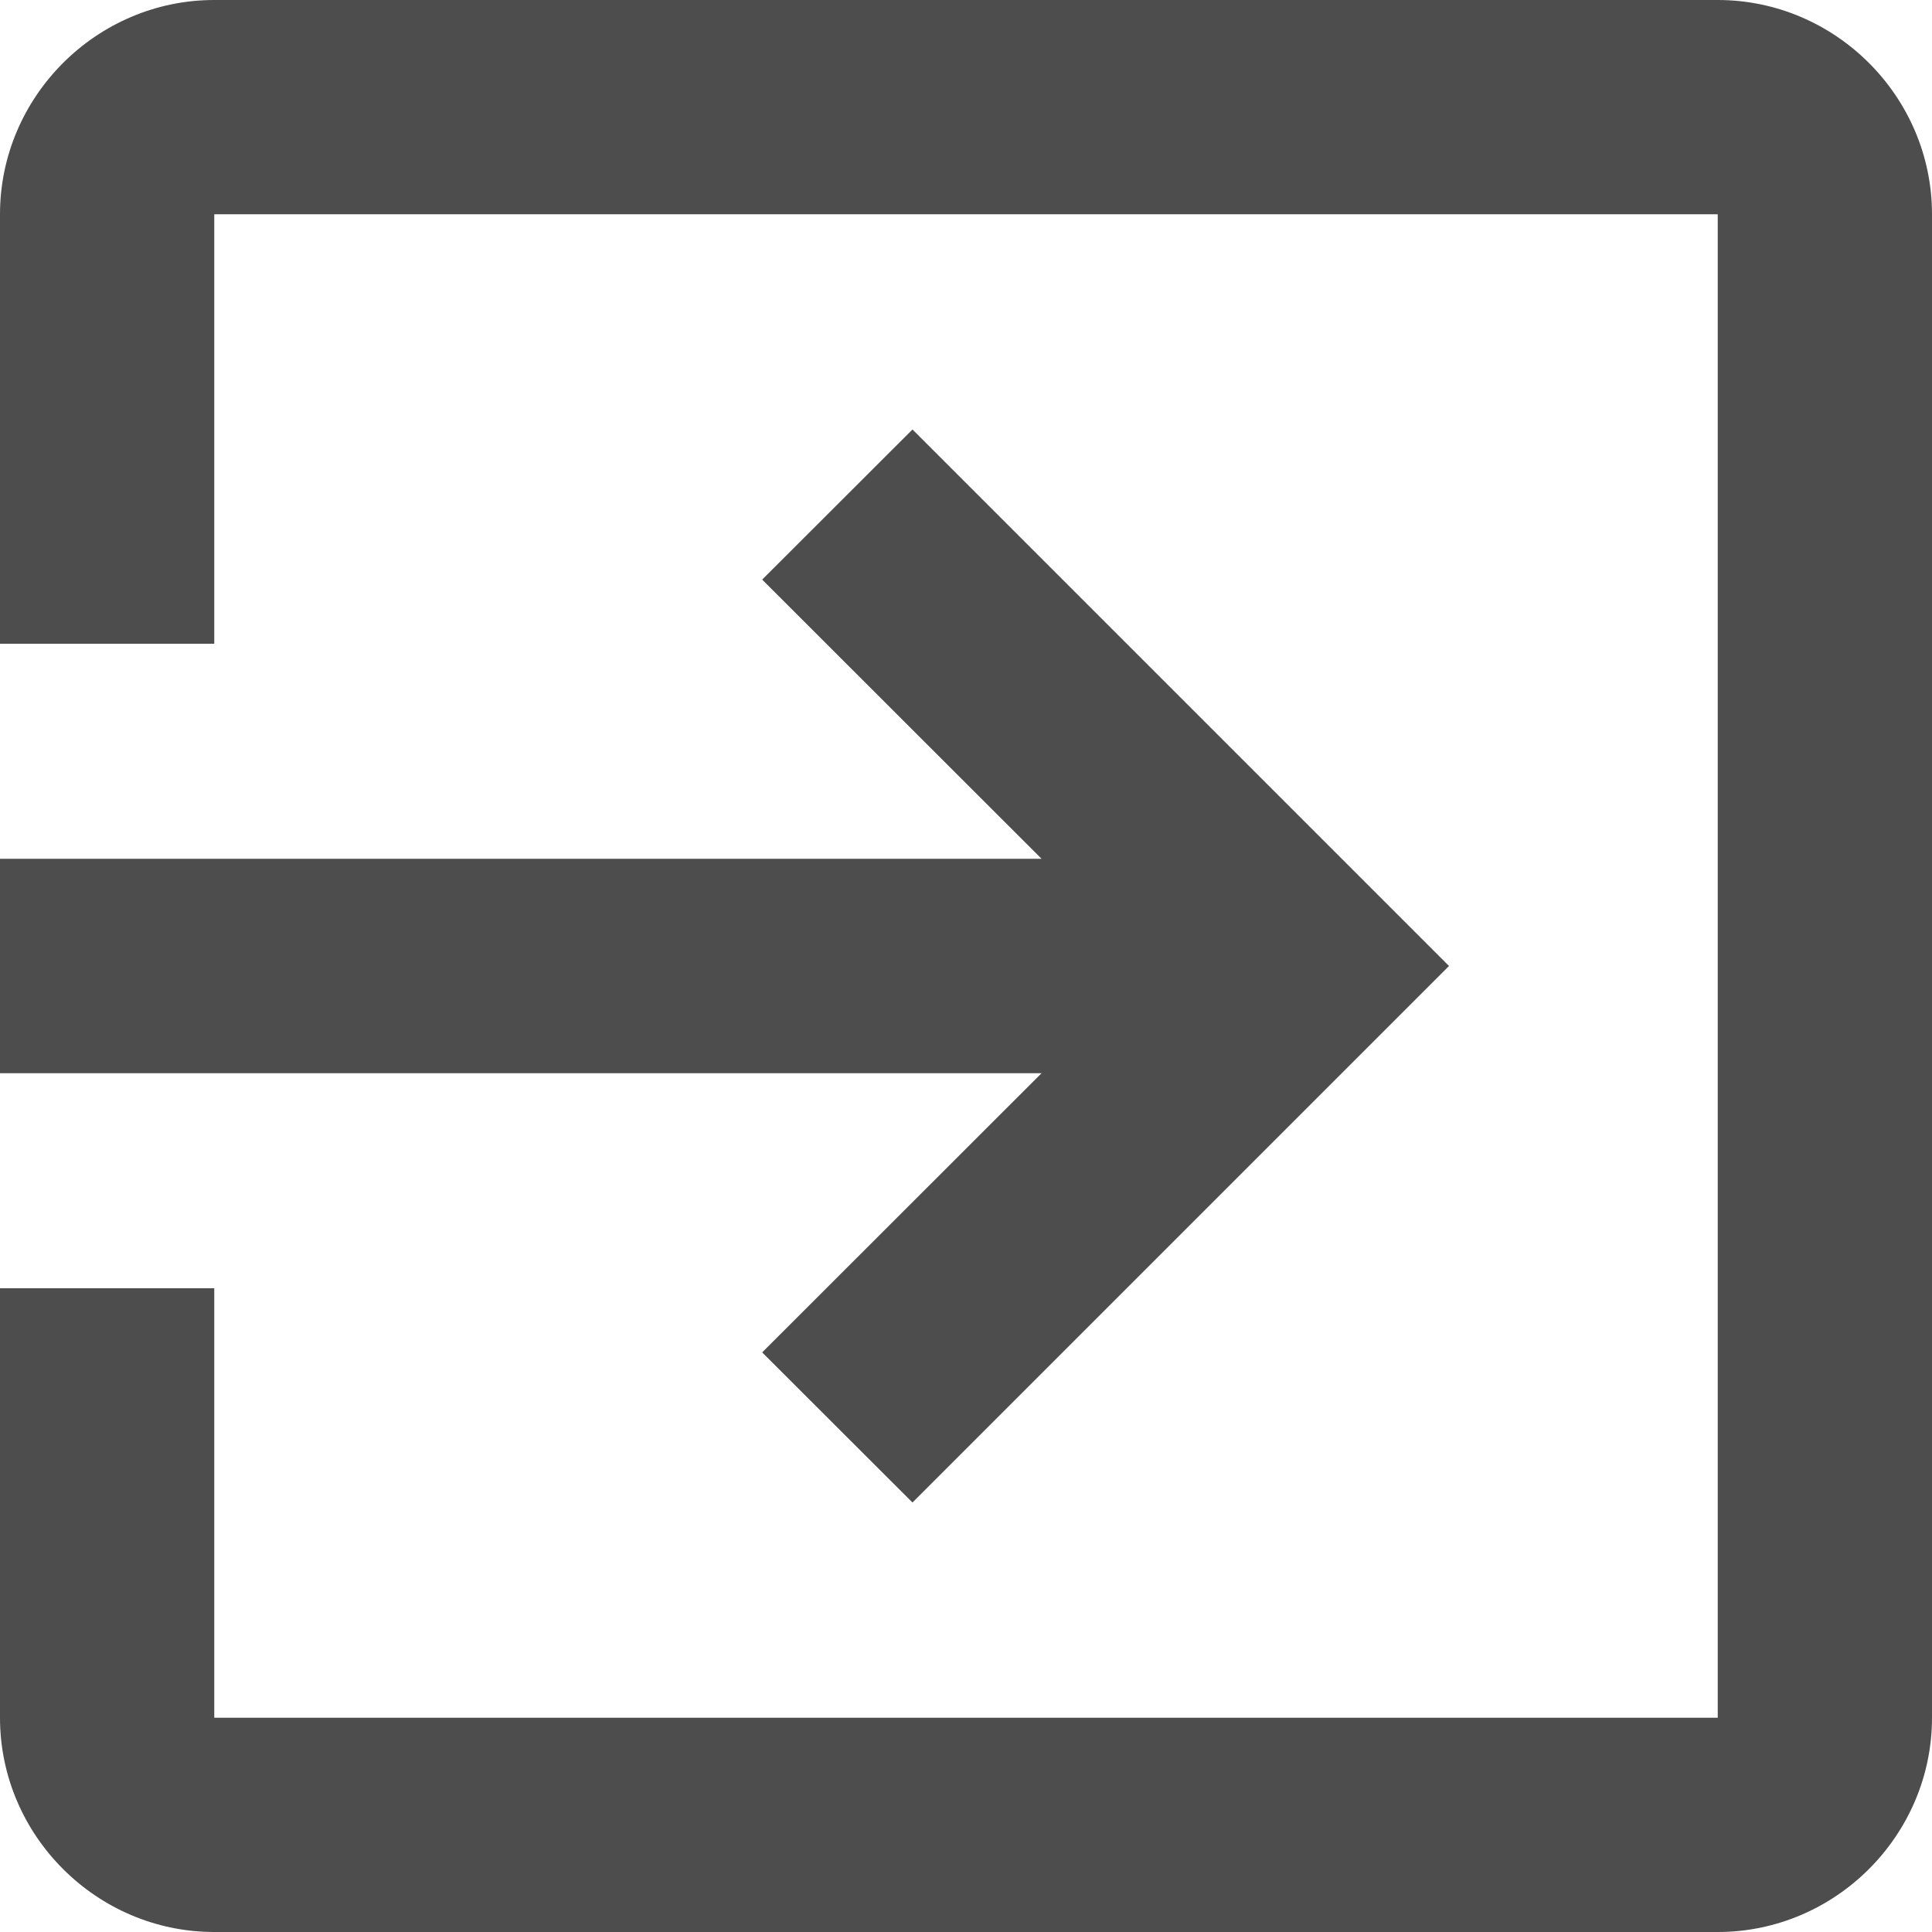 <?xml version="1.0" encoding="UTF-8"?>
<svg xmlns="http://www.w3.org/2000/svg" xmlns:xlink="http://www.w3.org/1999/xlink" width="10pt" height="10pt" viewBox="0 0 10 10" version="1.1">
<g id="surface1">
<path style=" stroke:none;fill-rule:nonzero;fill:rgb(30.196%,30.196%,30.196%);fill-opacity:1;" d="M 3.945 7 L 4.723 7.777 L 7.5 5 L 4.723 2.223 L 3.945 3 L 5.391 4.445 L 0 4.445 L 0 5.555 L 5.391 5.555 Z M 8.891 0 L 1.109 0 C 0.5 0 0 0.5 0 1.109 L 0 3.332 L 1.109 3.332 L 1.109 1.109 L 8.891 1.109 L 8.891 8.891 L 1.109 8.891 L 1.109 6.668 L 0 6.668 L 0 8.891 C 0 9.5 0.5 10 1.109 10 L 8.891 10 C 9.5 10 10 9.5 10 8.891 L 10 1.109 C 10 0.5 9.5 0 8.891 0 Z M 8.891 0 "/>
</g>
</svg>
